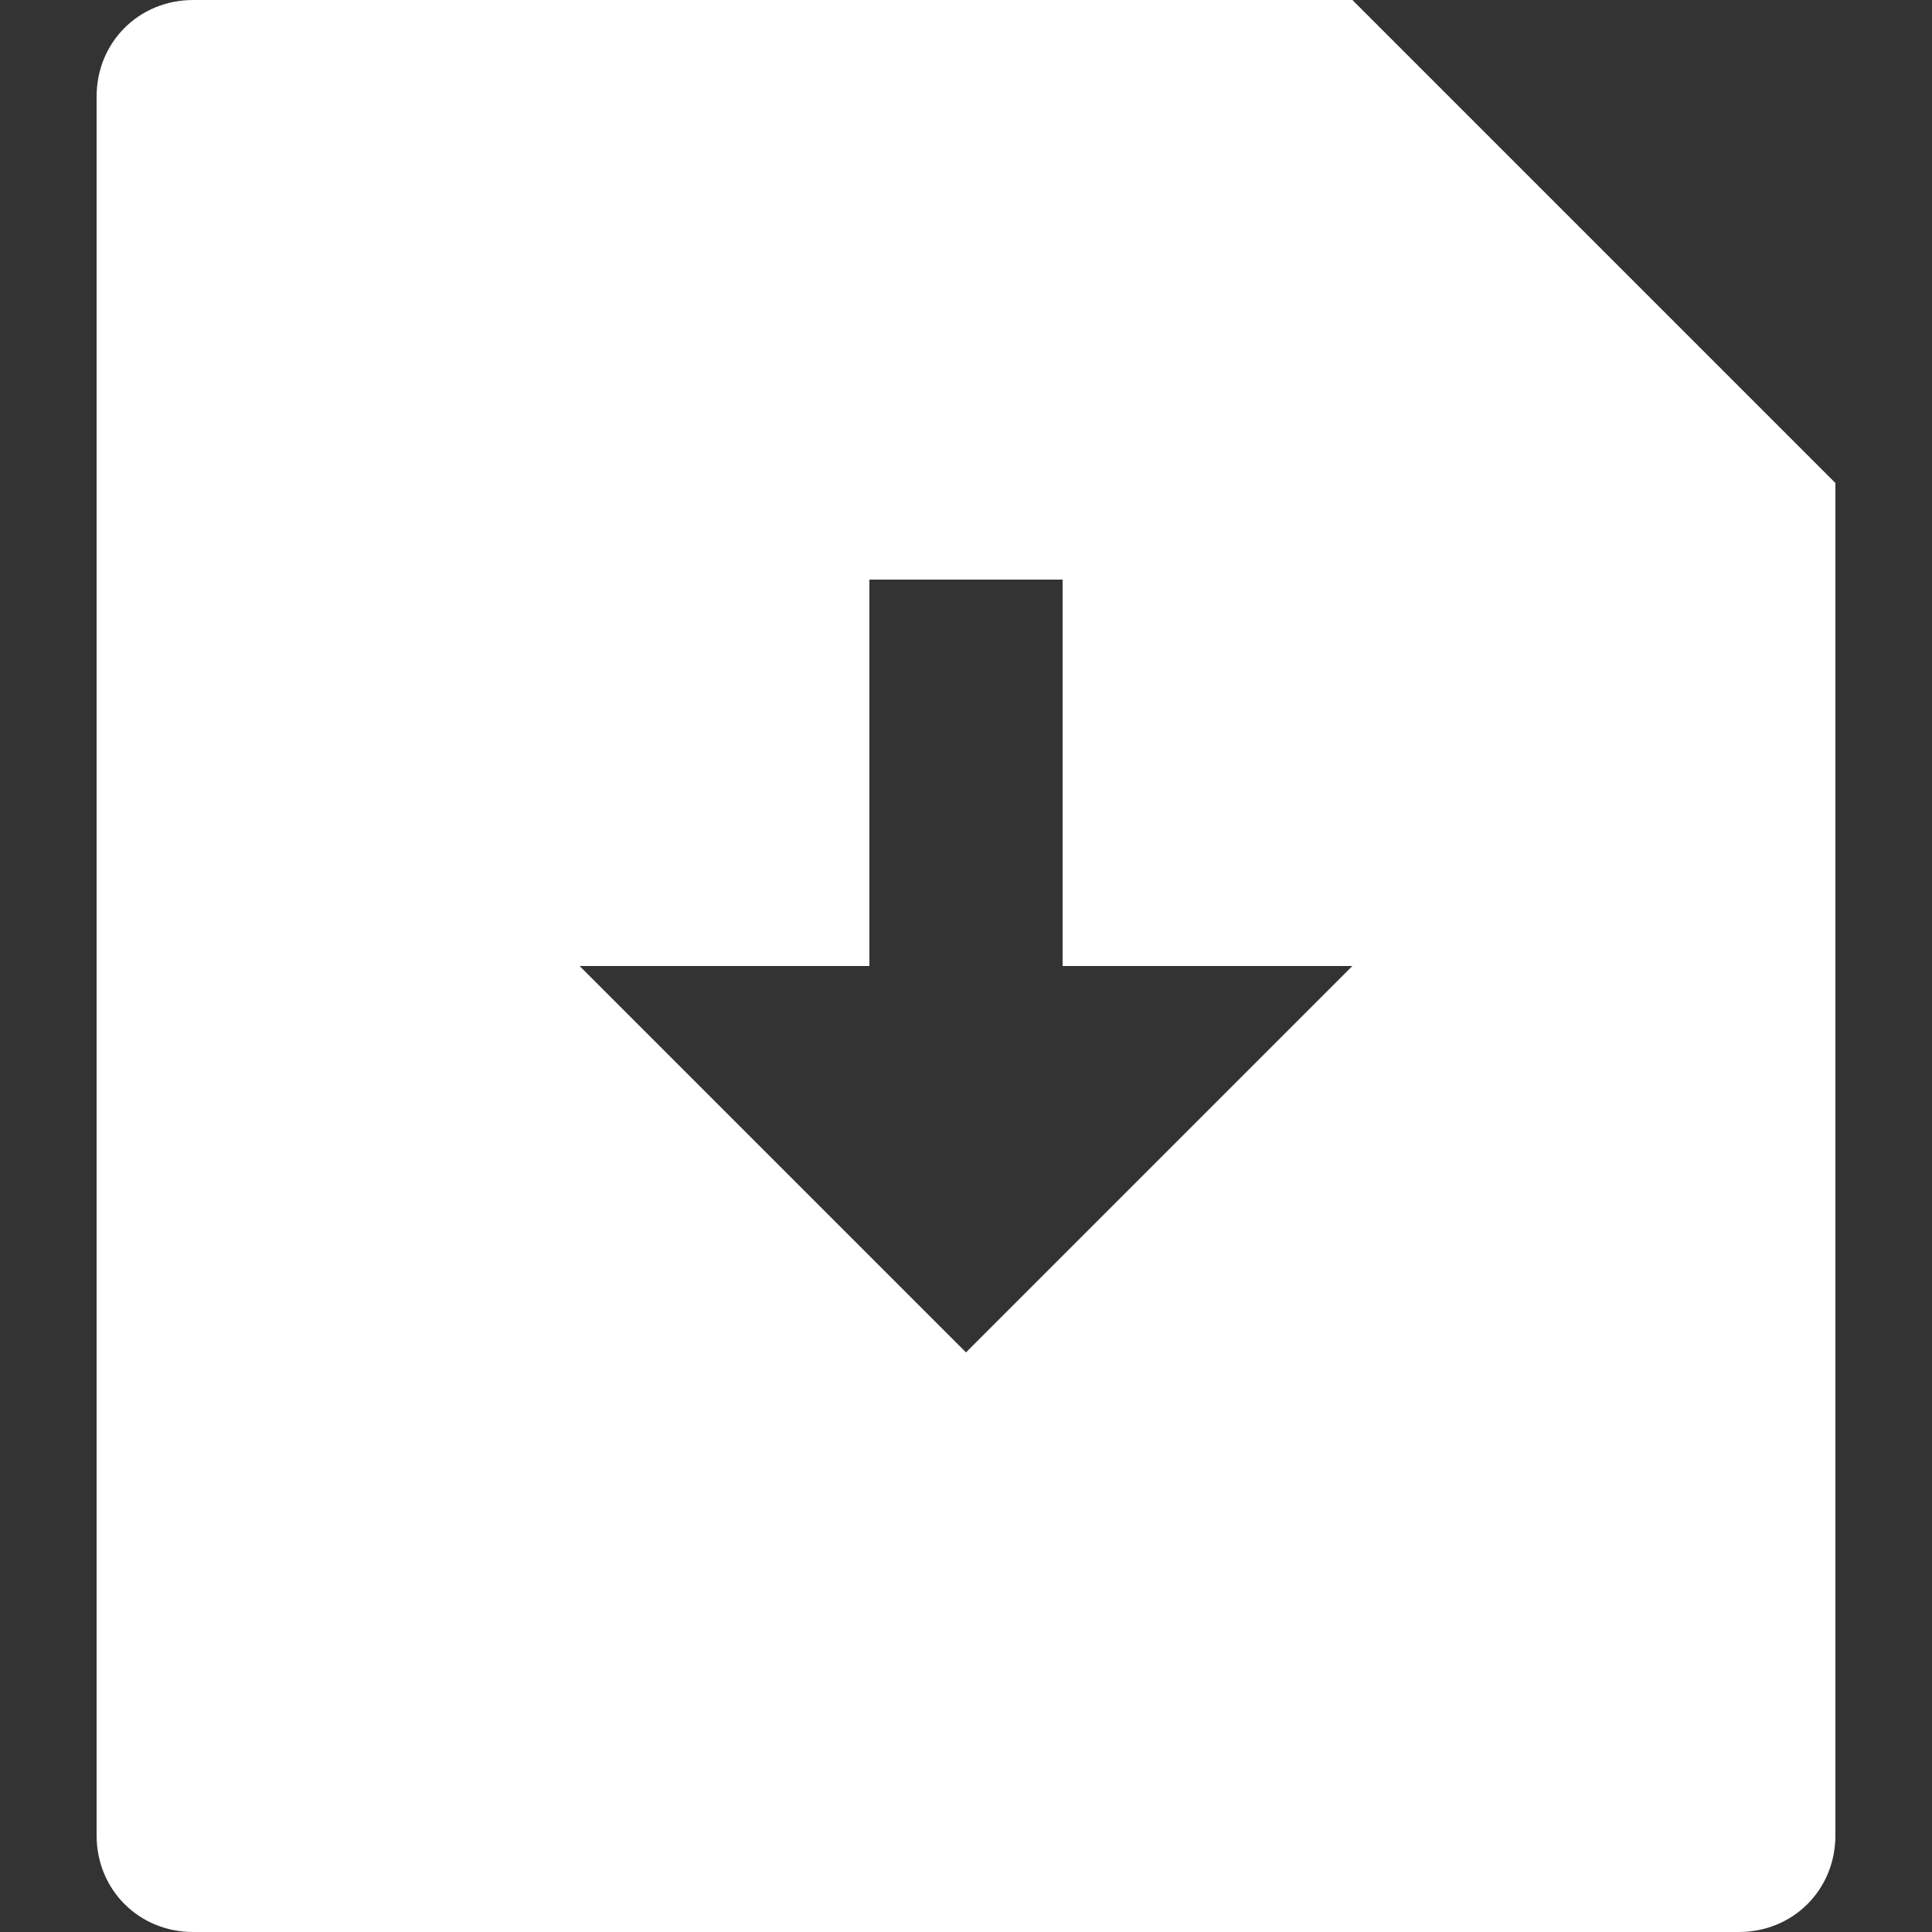 <?xml version="1.0" encoding="utf-8"?>
<!-- Generator: Adobe Illustrator 26.3.1, SVG Export Plug-In . SVG Version: 6.00 Build 0)  -->
<svg version="1.1" id="レイヤー_1" xmlns="http://www.w3.org/2000/svg" xmlns:xlink="http://www.w3.org/1999/xlink" x="0px"
	 y="0px" viewBox="0 0 32 32" style="enable-background:new 0 0 32 32;" xml:space="preserve">
<rect x="0" y="0" width="32" height="32" fill="#333333" stroke="none"/>
<style type="text/css">
	.st0{fill:none;}
	.st1{fill:#FFFFFF;}
</style>
<path class="st0" d="M0,0h32v32H0V0z"/>
<path class="st1" d="M22.4,0l8,8v22.4c0,0.9-0.7,1.6-1.6,1.6H3.2c-0.9,0-1.6-0.7-1.6-1.6V1.6C1.6,0.7,2.3,0,3.2,0H22.4z M17.6,16
	V9.6h-3.2V16H9.6l6.4,6.4l6.4-6.4H17.6z"/>
</svg>
